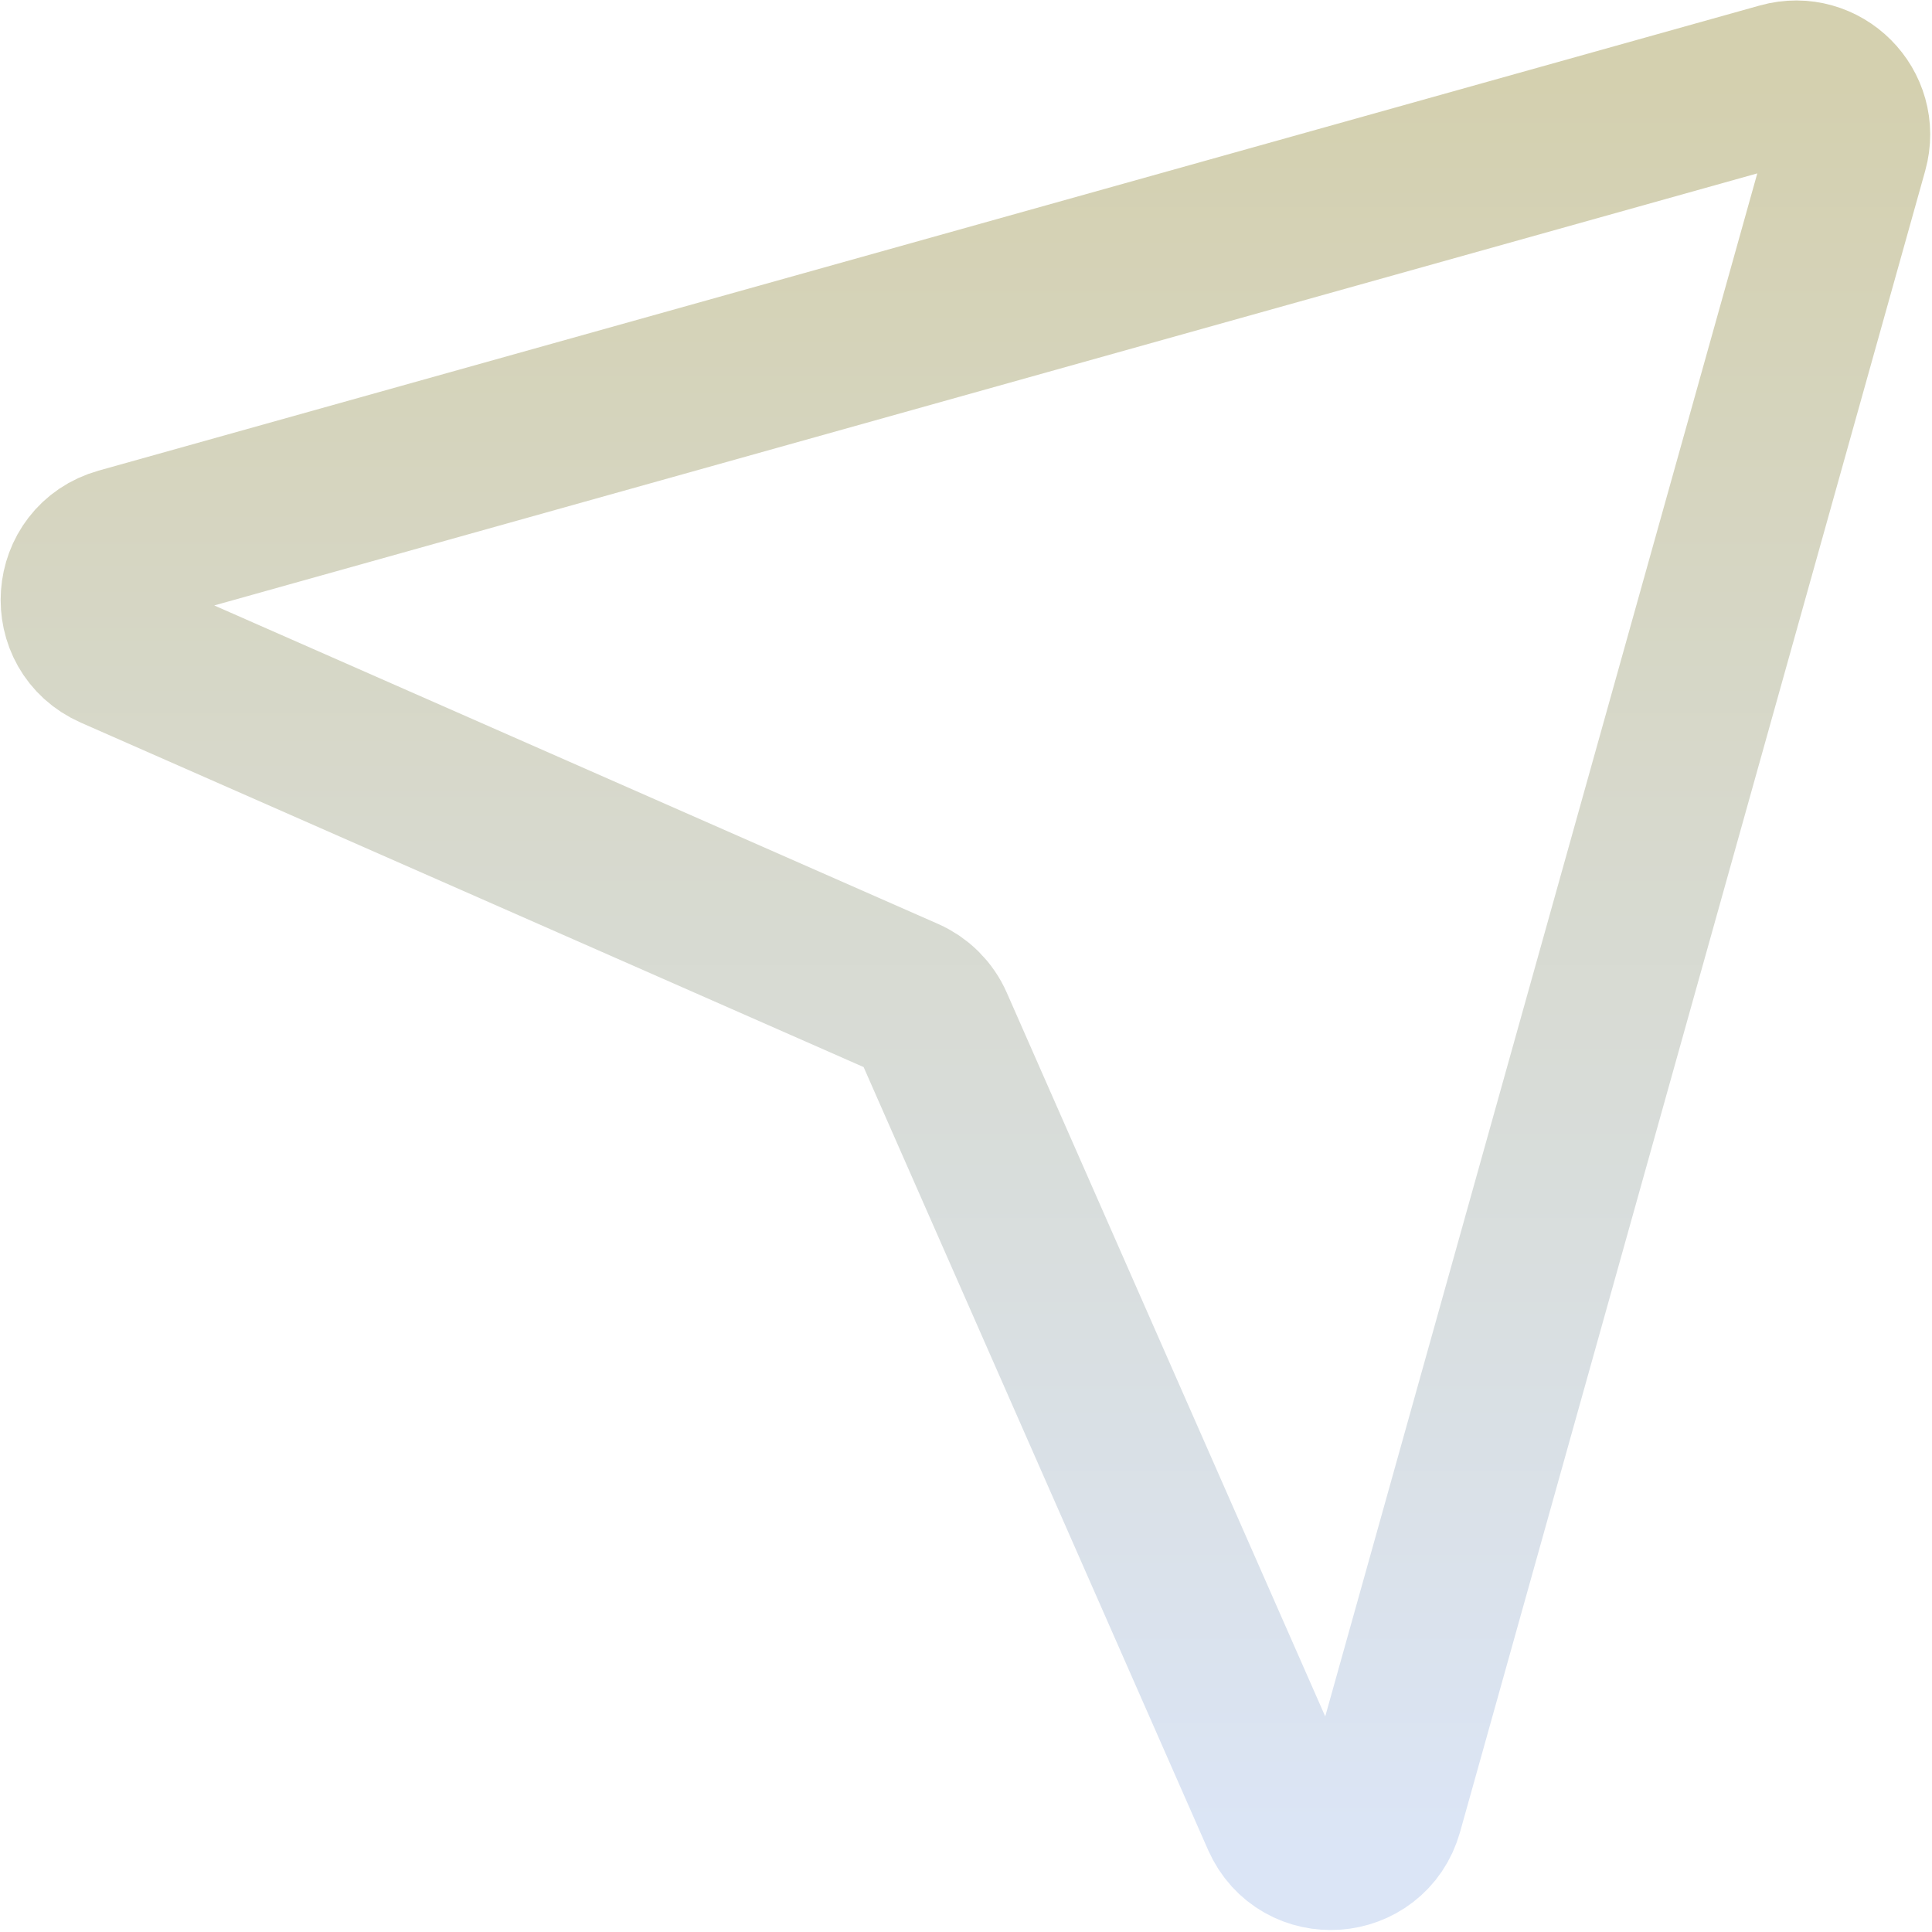 <svg width="600" height="600" viewBox="0 0 600 600" fill="none" xmlns="http://www.w3.org/2000/svg">
<path d="M37.377 170.228L553.267 25.779C565.783 22.275 577.313 33.807 573.81 46.322L429.36 562.21C425.14 577.28 404.357 578.753 398.057 564.43L289.78 318.35C288.103 314.533 285.053 311.487 281.237 309.807L35.159 201.533C20.836 195.231 22.309 174.447 37.377 170.228Z" stroke="url(#paint0_linear_62_49)" stroke-width="50" stroke-linecap="round" stroke-linejoin="round"/>
<defs>
<linearGradient id="paint0_linear_62_49" x1="299.825" y1="25.142" x2="299.825" y2="574.386" gradientUnits="userSpaceOnUse">
<stop stop-color="#D4D0AF"/>
<stop offset="1" stop-color="#DBE5F6"/>
</linearGradient>
</defs>
</svg>
